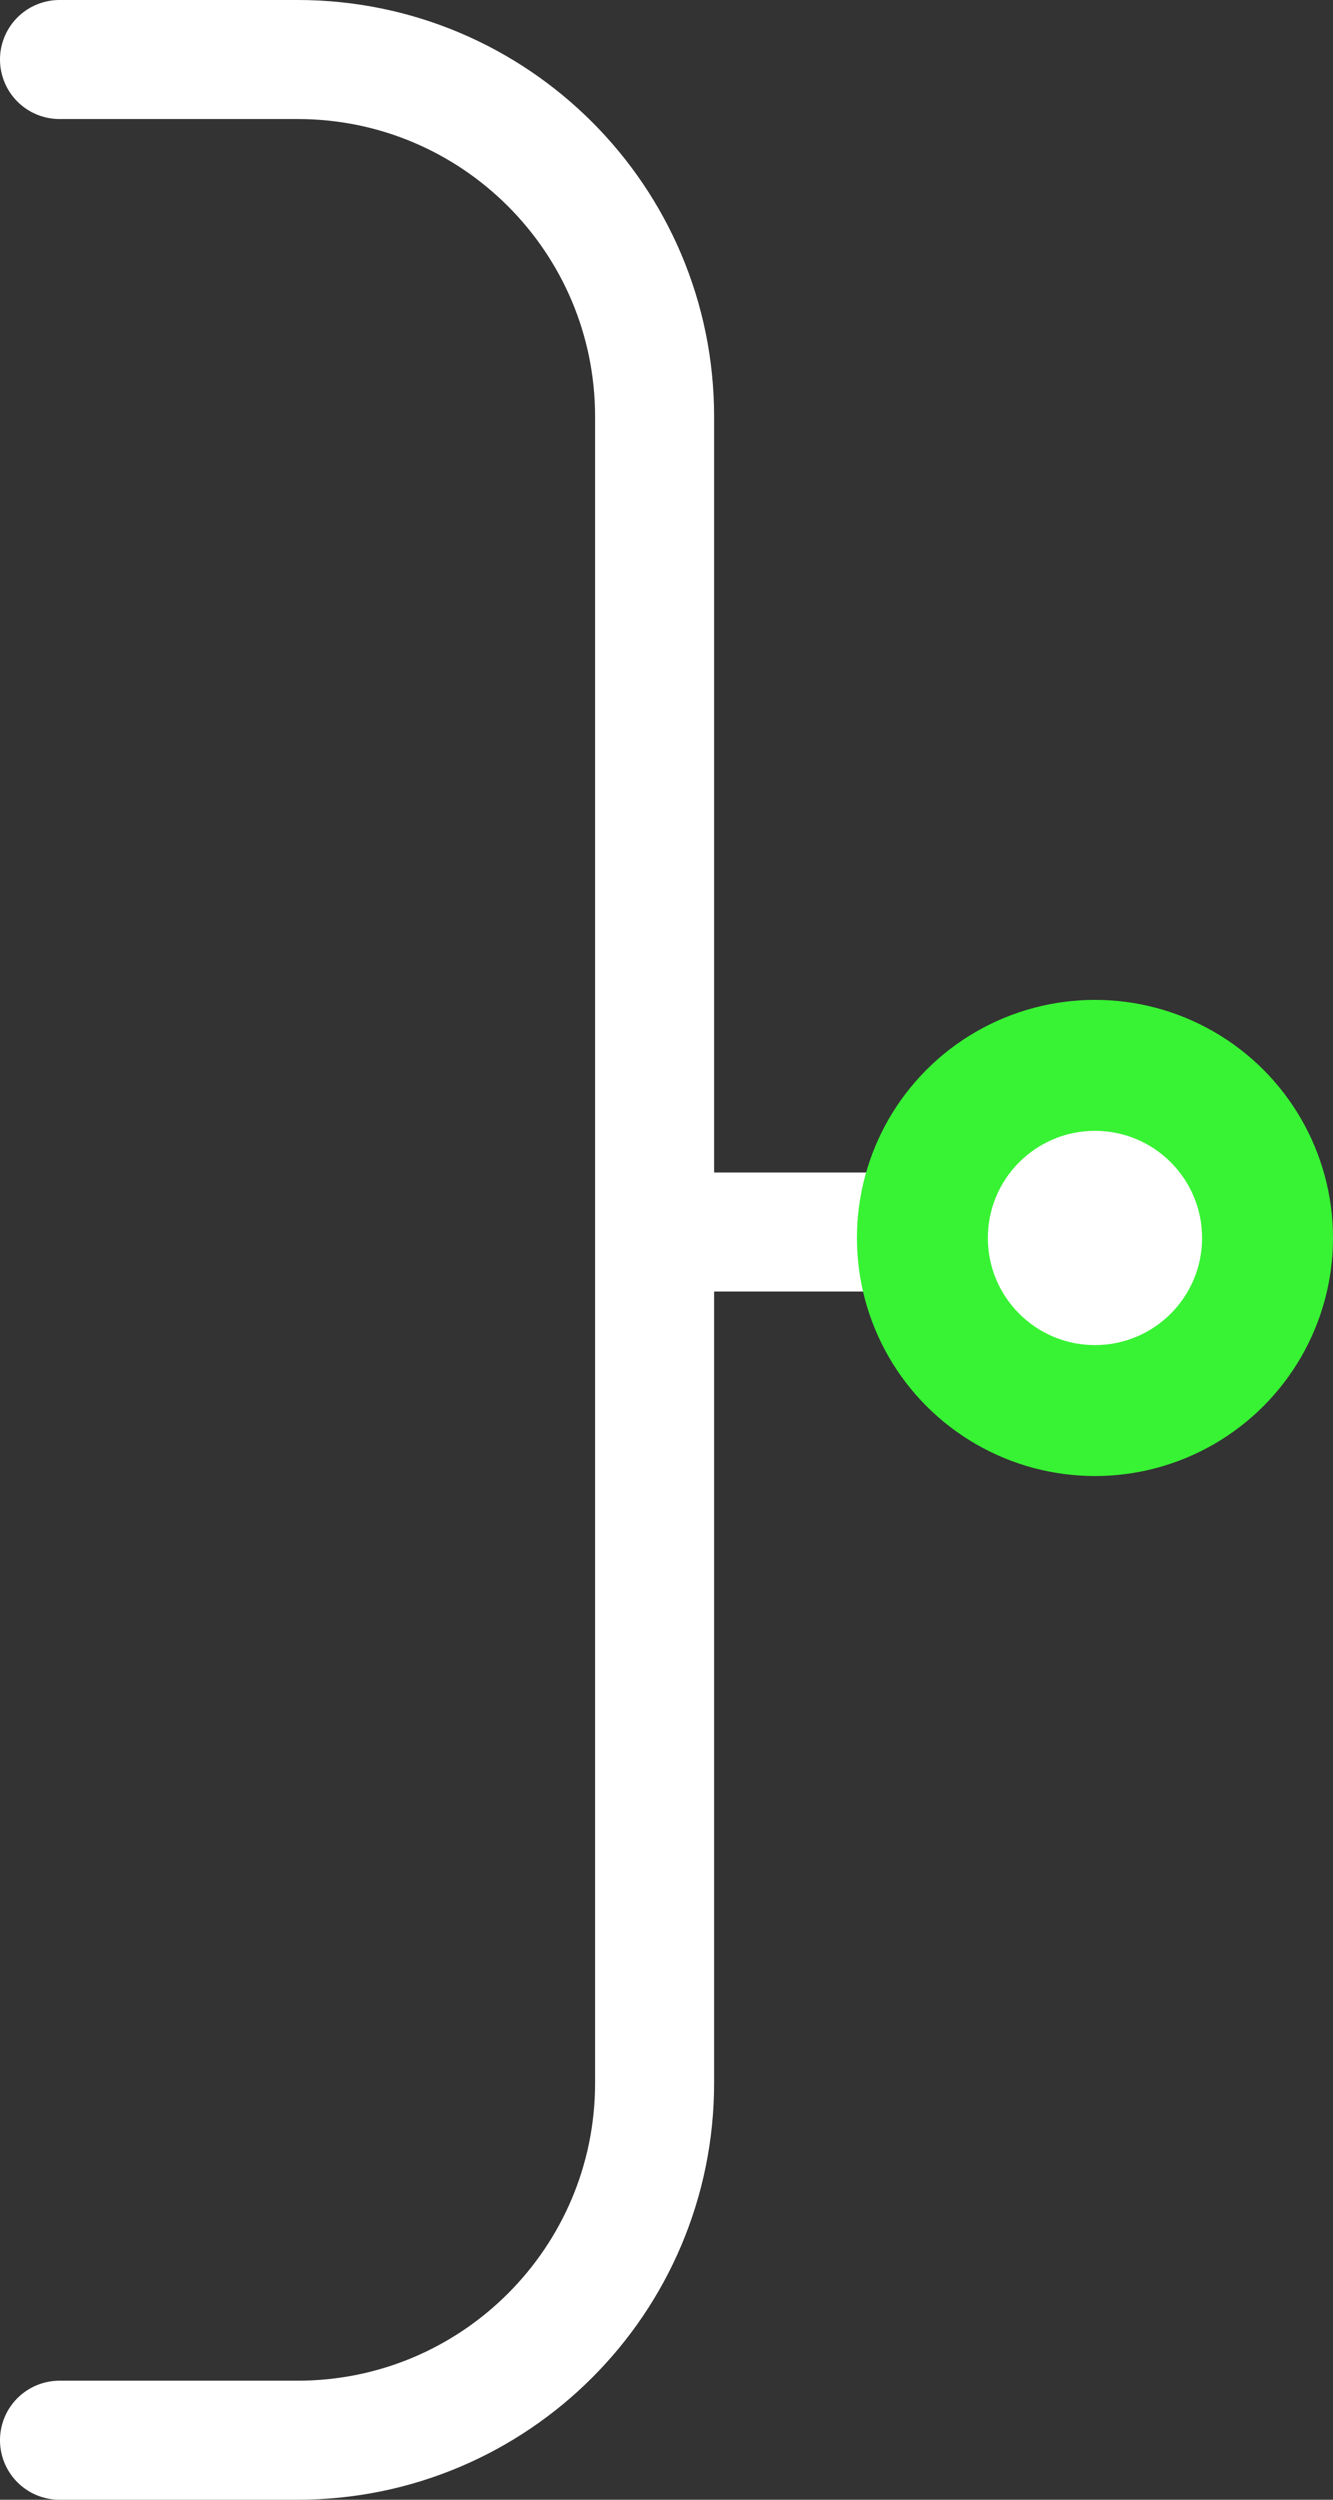 <svg width="112" height="210" viewBox="0 0 112 210" fill="none" xmlns="http://www.w3.org/2000/svg">
<rect x="0" y="0" width="112" height="210" fill="#333333" stroke="none"/>
<path d="M5 5H25C41.569 5 55 18.431 55 35V175C55 191.569 41.569 205 25 205H5" stroke="white" stroke-width="10" stroke-linecap="round"/>
<path d="M57 103.5H92" stroke="white" stroke-width="10" stroke-linecap="round"/>
<circle cx="20" cy="20" r="20" transform="matrix(-1 0 0 1 112 84)" fill="#37F333"/>
<circle cx="9" cy="9" r="9" transform="matrix(-1 0 0 1 101 95)" fill="white"/>
</svg>

